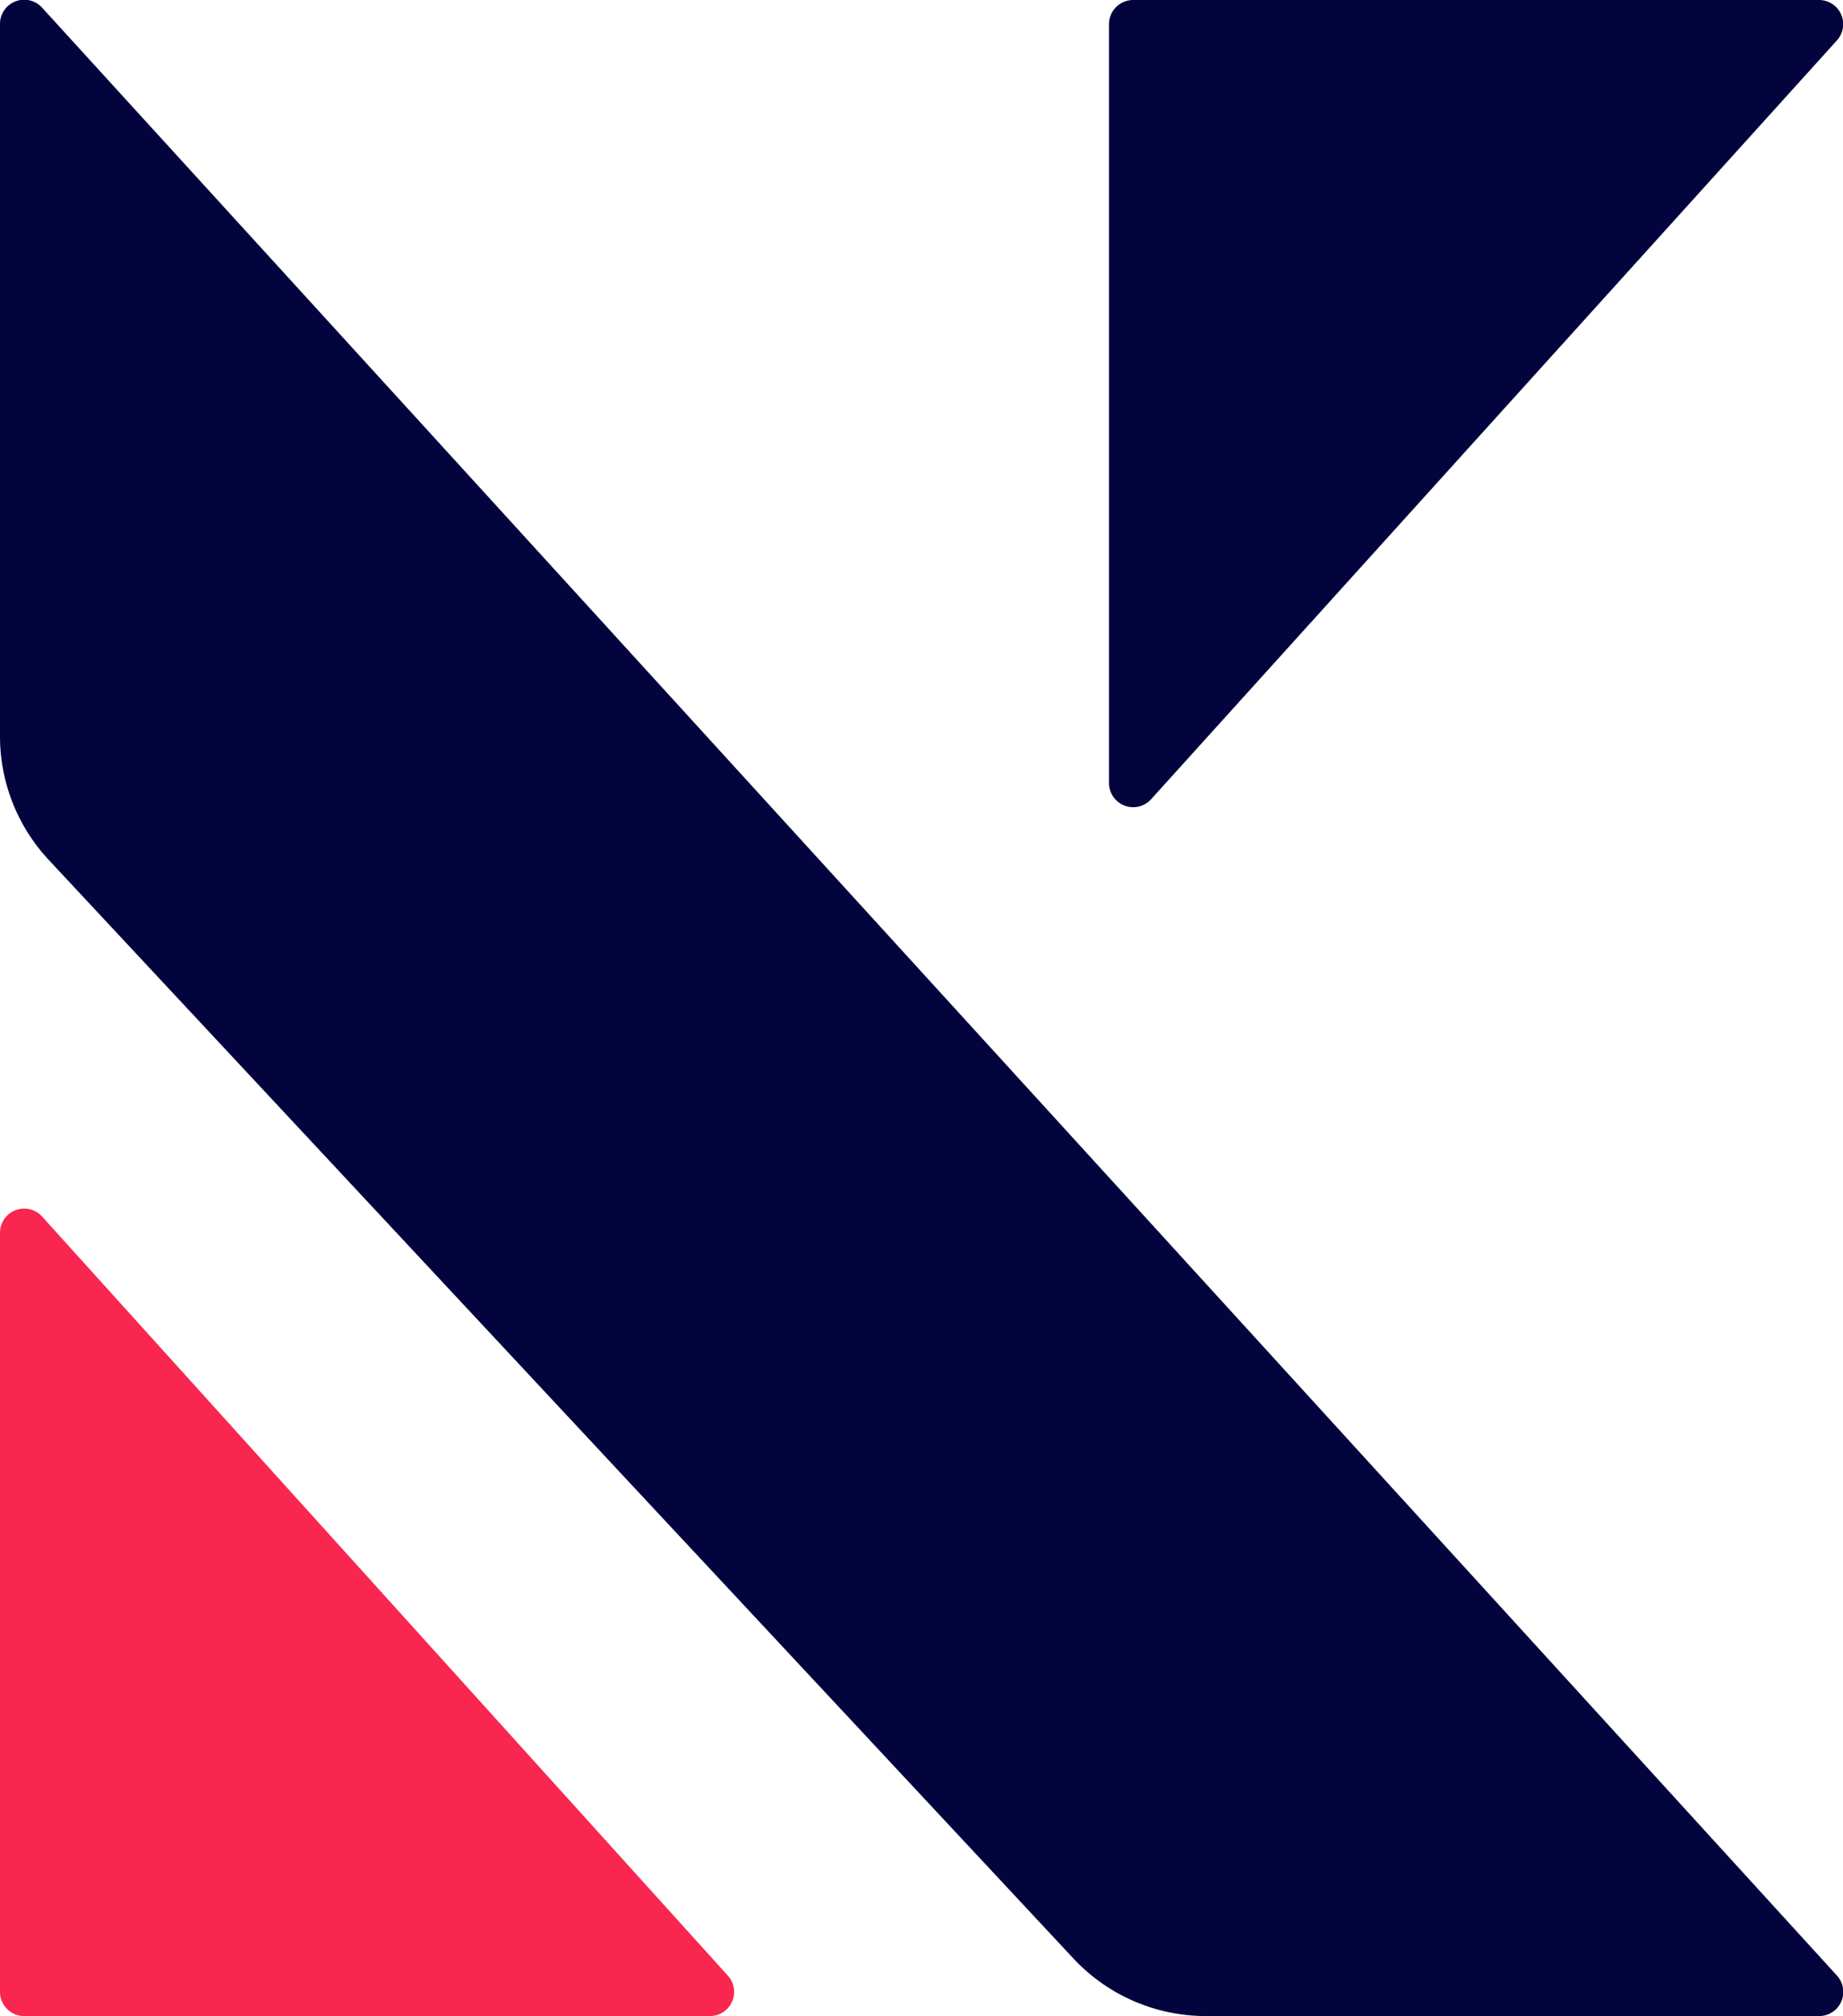<svg id="Capa_1" data-name="Capa 1" xmlns="http://www.w3.org/2000/svg" viewBox="0 0 305 333.68"><defs><style>.cls-1{fill:#03033d;}.cls-2{fill:#f9264f;}</style></defs><title>logo</title><path class="cls-1" d="M401,410.3,104,84.63a4,4,0,0,0-7,2.7V205.18a30,30,0,0,0,8.06,20.46L274.63,407.46A30,30,0,0,0,296.57,417H398A4,4,0,0,0,401,410.3Z" transform="translate(-97 -83.32)"/><path class="cls-2" d="M97,287.4V413a4,4,0,0,0,4,4H214.46a4,4,0,0,0,3-6.68L104,284.71A4,4,0,0,0,97,287.4Z" transform="translate(-97 -83.32)"/><path class="cls-1" d="M280.53,212.92V87.32a4,4,0,0,1,4-4H398A4,4,0,0,1,401,90L287.5,215.6A4,4,0,0,1,280.53,212.92Z" transform="translate(-97 -83.32)"/></svg>